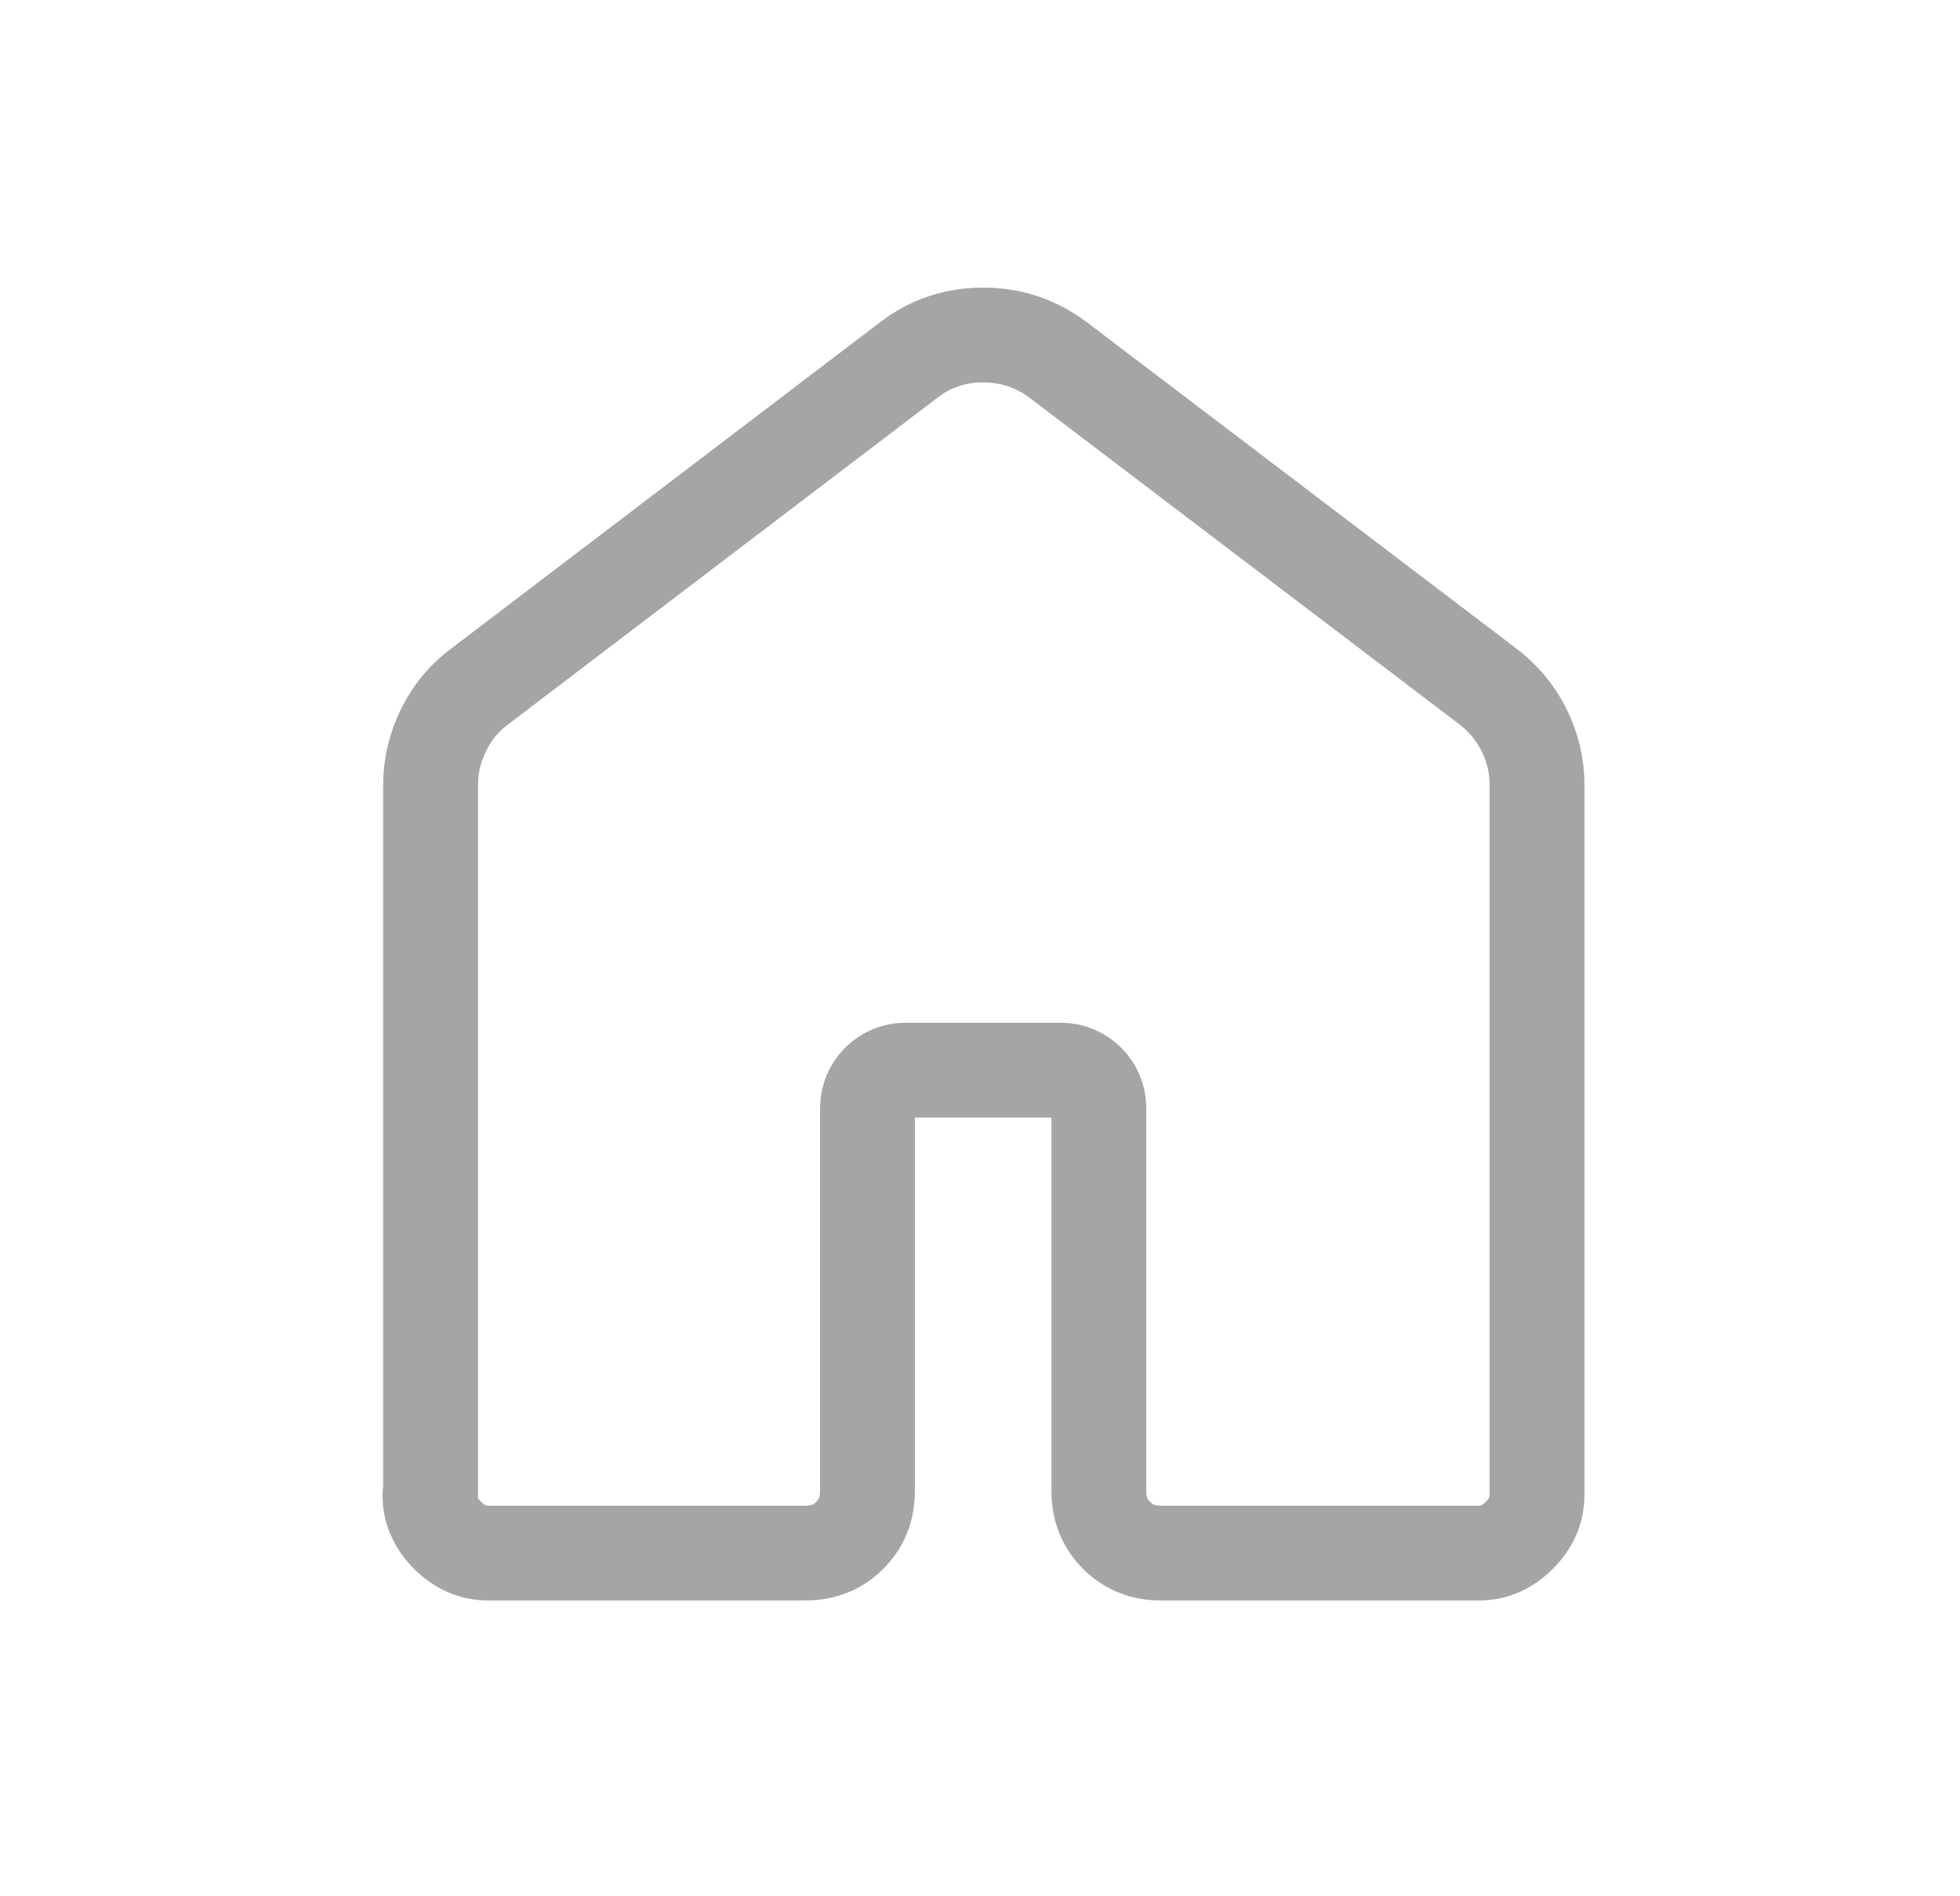 <svg xmlns="http://www.w3.org/2000/svg" width="31" height="30" viewBox="0 0 31 30" fill="none">
  <path d="M6.81 23.65V12.42C6.81 12.11 6.88 11.82 7.02 11.54C7.16 11.26 7.35 11.03 7.6 10.85L14.38 5.69C14.72 5.43 15.11 5.3 15.55 5.3C15.99 5.3 16.38 5.43 16.73 5.69L23.52 10.85C23.76 11.03 23.96 11.26 24.1 11.54C24.24 11.82 24.31 12.11 24.31 12.42V23.65C24.31 23.89 24.22 24.1 24.03 24.29C23.84 24.48 23.63 24.57 23.39 24.57H18.36C18.08 24.57 17.85 24.48 17.66 24.29C17.47 24.1 17.38 23.87 17.38 23.59V17.53C17.38 17.2 17.11 16.93 16.78 16.93H14.32C13.99 16.93 13.72 17.2 13.72 17.53V23.59C13.72 23.87 13.63 24.1 13.44 24.29C13.25 24.48 13.02 24.57 12.74 24.57H7.72C7.48 24.57 7.27 24.48 7.08 24.29C6.89 24.1 6.8 23.89 6.8 23.65H6.81Z" stroke="#A5A5A5" stroke-width="1.5" stroke-linecap="round" stroke-linejoin="round"/>
</svg>